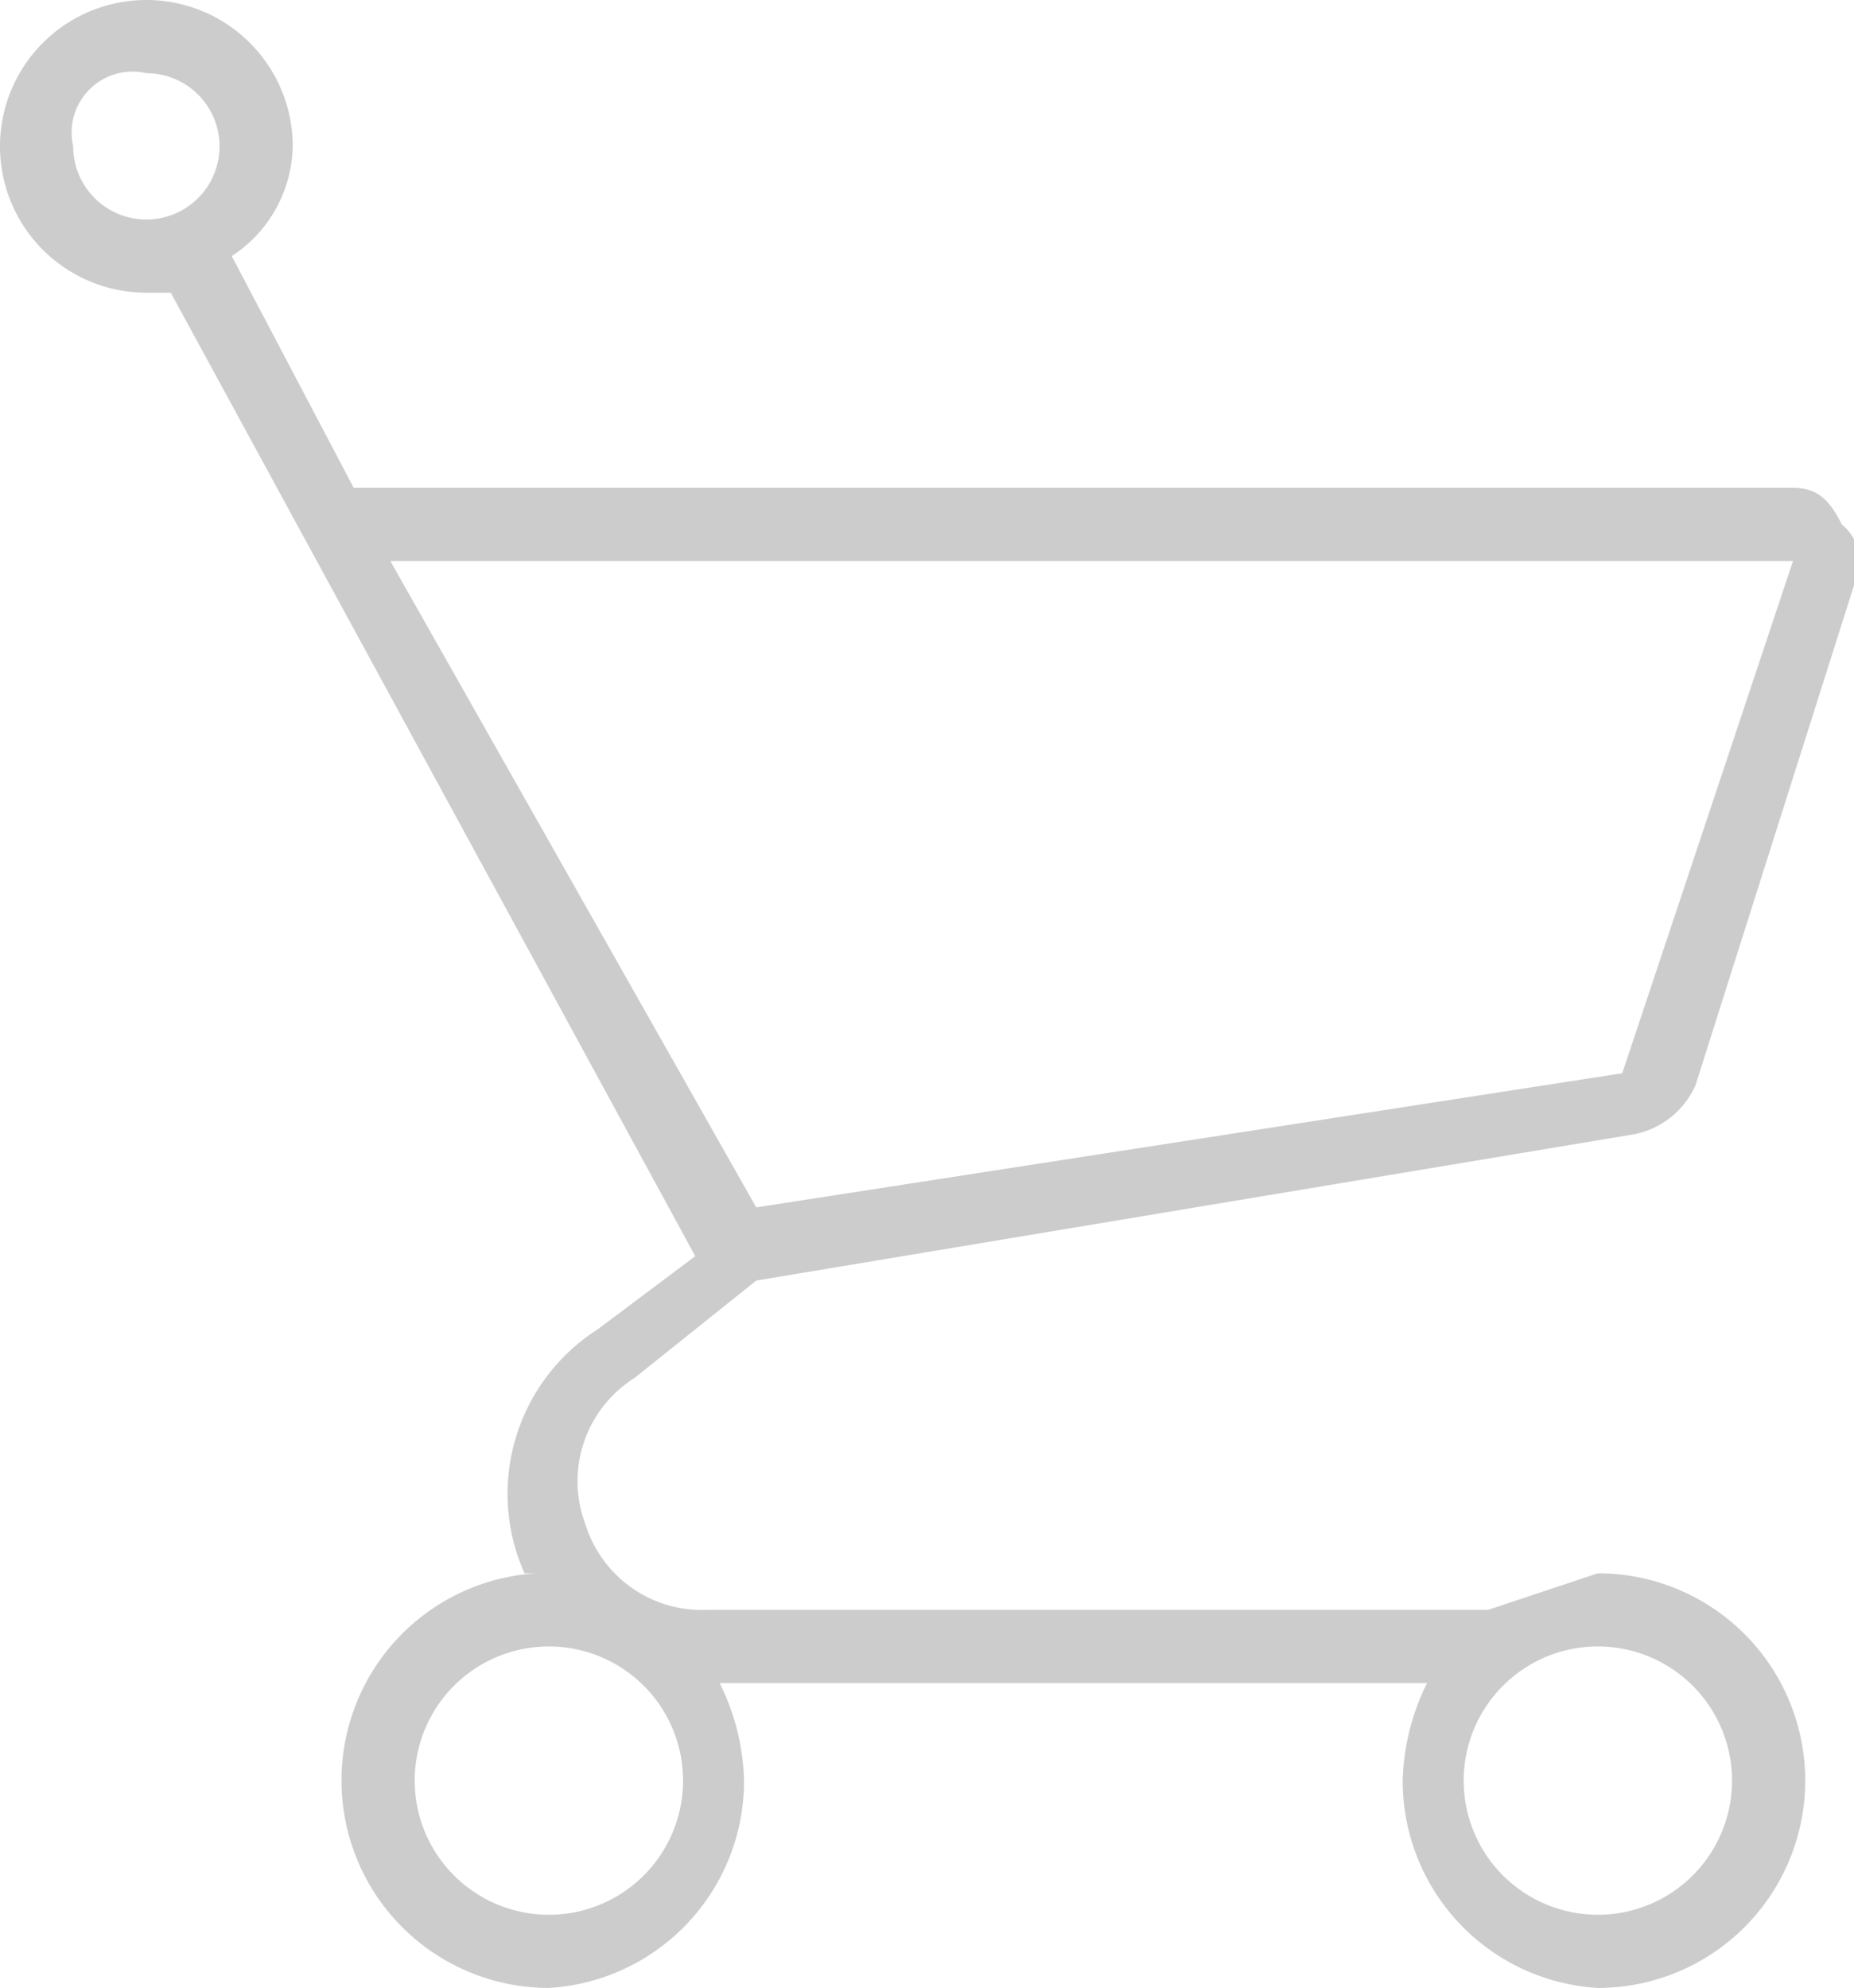 <svg id="e01614d1-5aa4-420f-a08f-e879c843b06c" data-name="Capa 1" xmlns="http://www.w3.org/2000/svg" viewBox="0 0 15.2 16.3"><defs><style>.b6c41cdb-841c-4965-9850-cb20eb30fcae{fill:#ccc;}</style></defs><title>Propuesta de Diseño</title><path class="b6c41cdb-841c-4965-9850-cb20eb30fcae" d="M14.7,4H2.9l-1-1.9a1.1,1.1,0,0,0,.5-.9A1.2,1.2,0,0,0,1.2,0,1.2,1.2,0,0,0,0,1.2,1.2,1.2,0,0,0,1.2,2.4h.2l4.3,7.9-.8.6a1.6,1.6,0,0,0-.6,2h.1a1.7,1.7,0,0,0-1.6,1.7,1.7,1.7,0,0,0,1.7,1.7,1.7,1.7,0,0,0,1.6-1.7,1.9,1.9,0,0,0-.2-.8h5.8a1.9,1.9,0,0,0-.2.8,1.7,1.7,0,0,0,1.6,1.7,1.7,1.7,0,1,0,0-3.4l-.9.3H5.8a1,1,0,0,1-1-.7,1,1,0,0,1,.4-1.2l1-.8,7.2-1.2a.7.7,0,0,0,.5-.4l1.3-4.1a.4.4,0,0,0-.1-.5C15,4.1,14.9,4,14.7,4ZM.6,1.2A.5.5,0,0,1,1.2.6a.6.6,0,0,1,.6.6.6.6,0,0,1-.6.6A.6.6,0,0,1,.6,1.2ZM14.2,14.6a1.1,1.1,0,1,1-1.1-1.1A1.1,1.1,0,0,1,14.2,14.6ZM4.5,15.7a1.1,1.1,0,1,1,0-2.2,1.1,1.1,0,1,1,0,2.2Zm8.8-6.9L6.2,9.9l-3-5.3H14.7Z"/></svg>